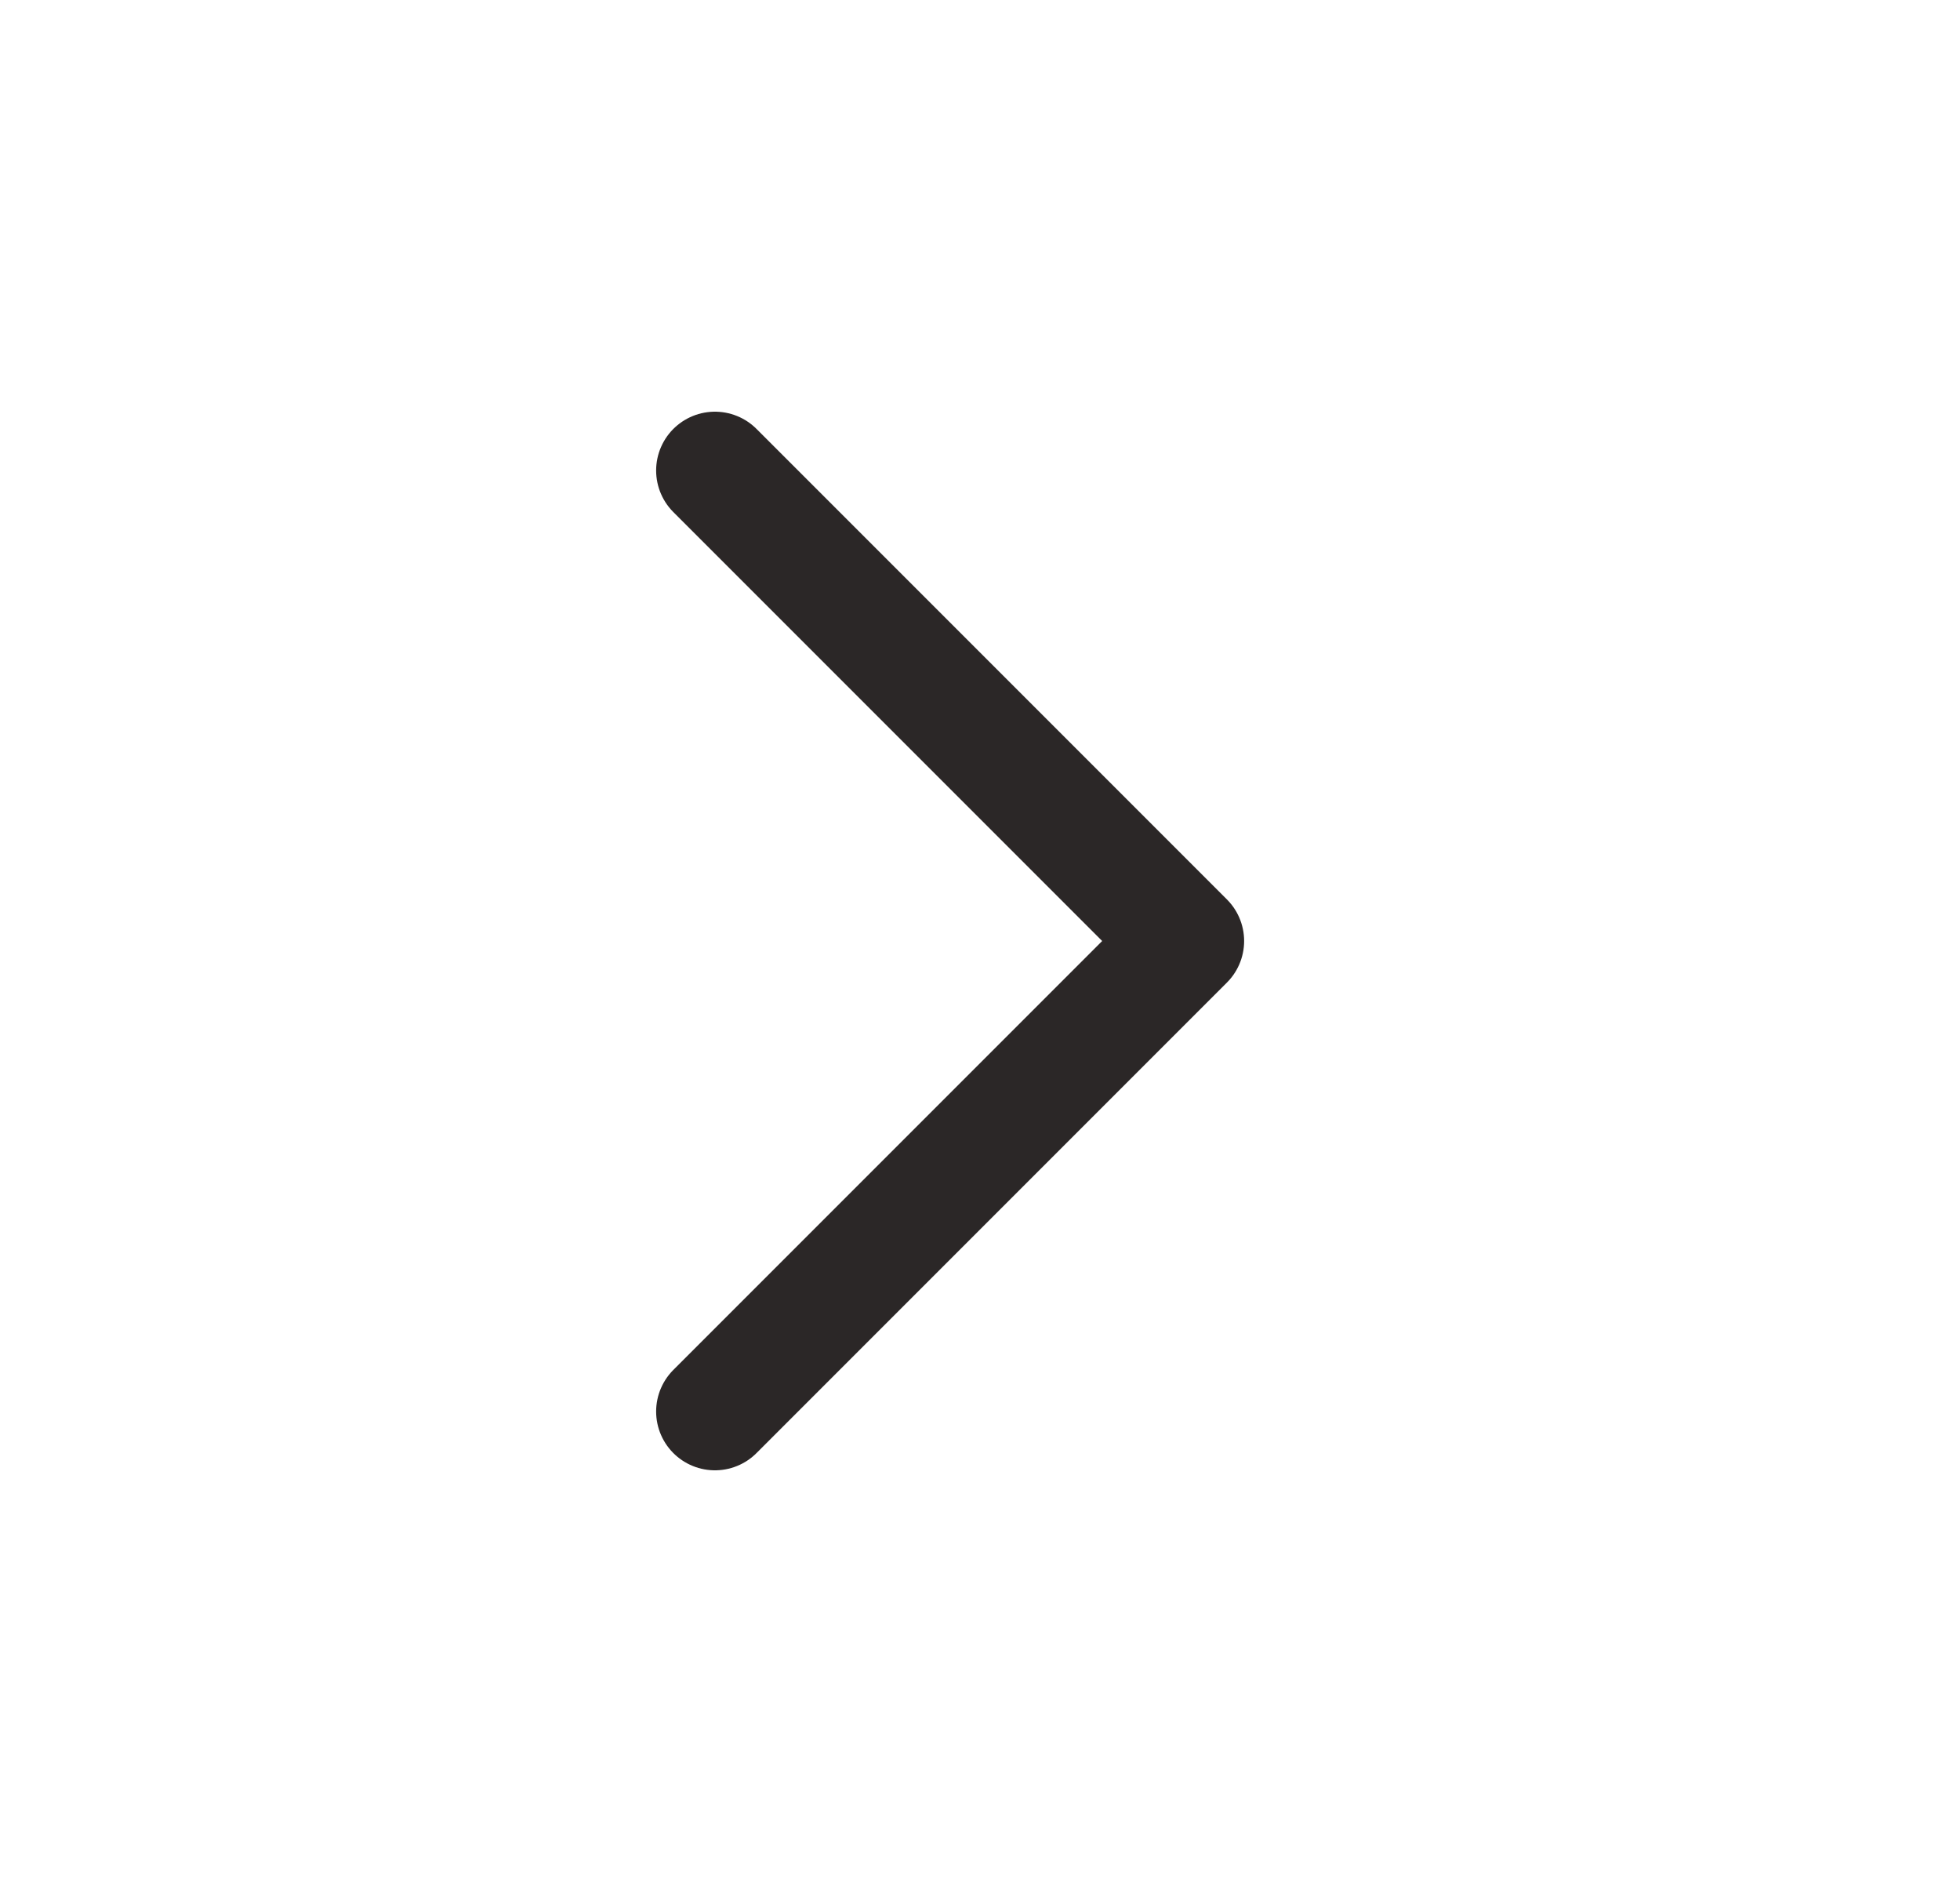<svg width="25" height="24" viewBox="0 0 25 24" fill="none" xmlns="http://www.w3.org/2000/svg">
<path d="M9.119 6L15.119 12L9.119 18" stroke="#2B2727" stroke-width="1.5" stroke-linecap="round" stroke-linejoin="round"/>
</svg>
